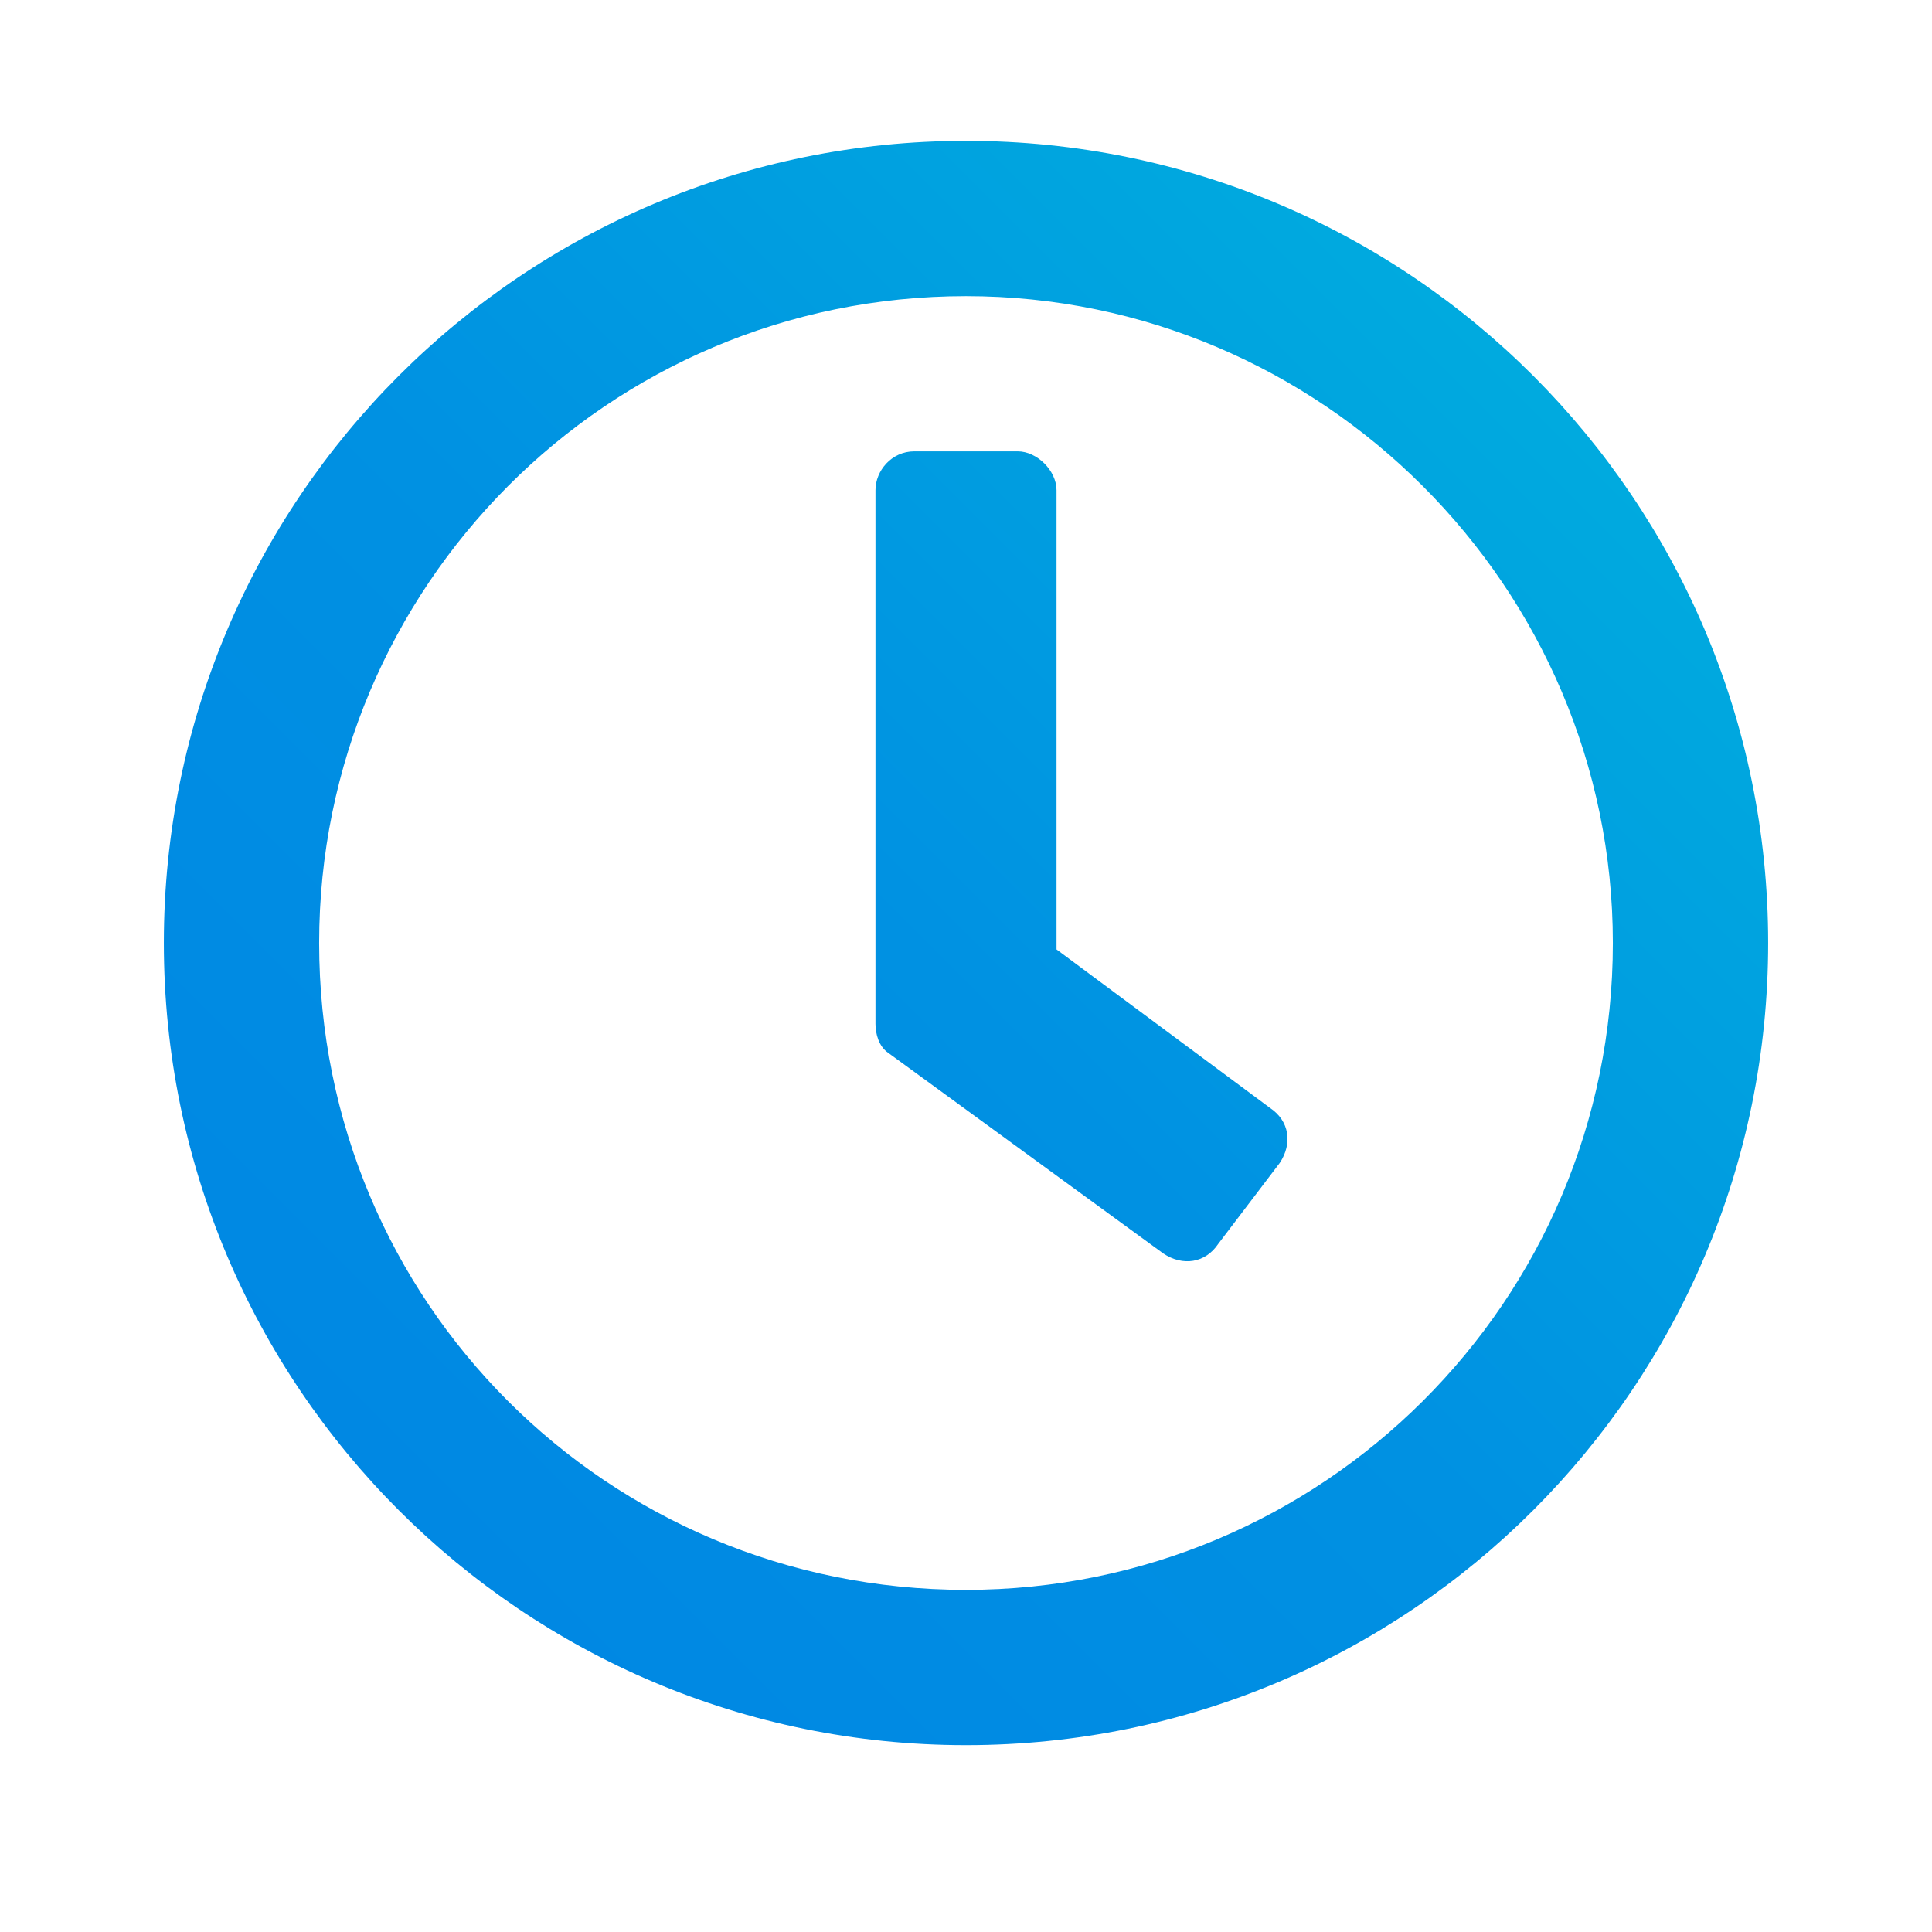 <svg width="21" height="21" viewBox="0 0 21 21" fill="none" xmlns="http://www.w3.org/2000/svg">
<path d="M10.5 1.531C5.684 1.531 1.781 5.434 1.781 10.25C1.781 15.066 5.684 18.969 10.5 18.969C15.316 18.969 19.219 15.066 19.219 10.25C19.219 5.434 15.316 1.531 10.5 1.531ZM10.5 17.281C6.598 17.281 3.469 14.152 3.469 10.25C3.469 6.383 6.598 3.219 10.5 3.219C14.367 3.219 17.531 6.383 17.531 10.25C17.531 14.152 14.367 17.281 10.5 17.281ZM12.645 13.625C12.855 13.766 13.102 13.73 13.242 13.52L13.91 12.641C14.051 12.43 14.016 12.184 13.805 12.043L11.484 10.32V5.328C11.484 5.117 11.273 4.906 11.062 4.906H9.938C9.691 4.906 9.516 5.117 9.516 5.328V11.129C9.516 11.234 9.551 11.375 9.656 11.445L12.645 13.625Z" fill="url(#paint0_linear_584_622)"/>
<defs>
<linearGradient id="paint0_linear_584_622" x1="21" y1="0" x2="0" y2="21" gradientUnits="userSpaceOnUse">
<stop offset="0.068" stop-color="#00B5DD"/>
<stop offset="0.51" stop-color="#0091E2"/>
<stop offset="0.906" stop-color="#0084E4"/>
</linearGradient>
</defs>
</svg>
